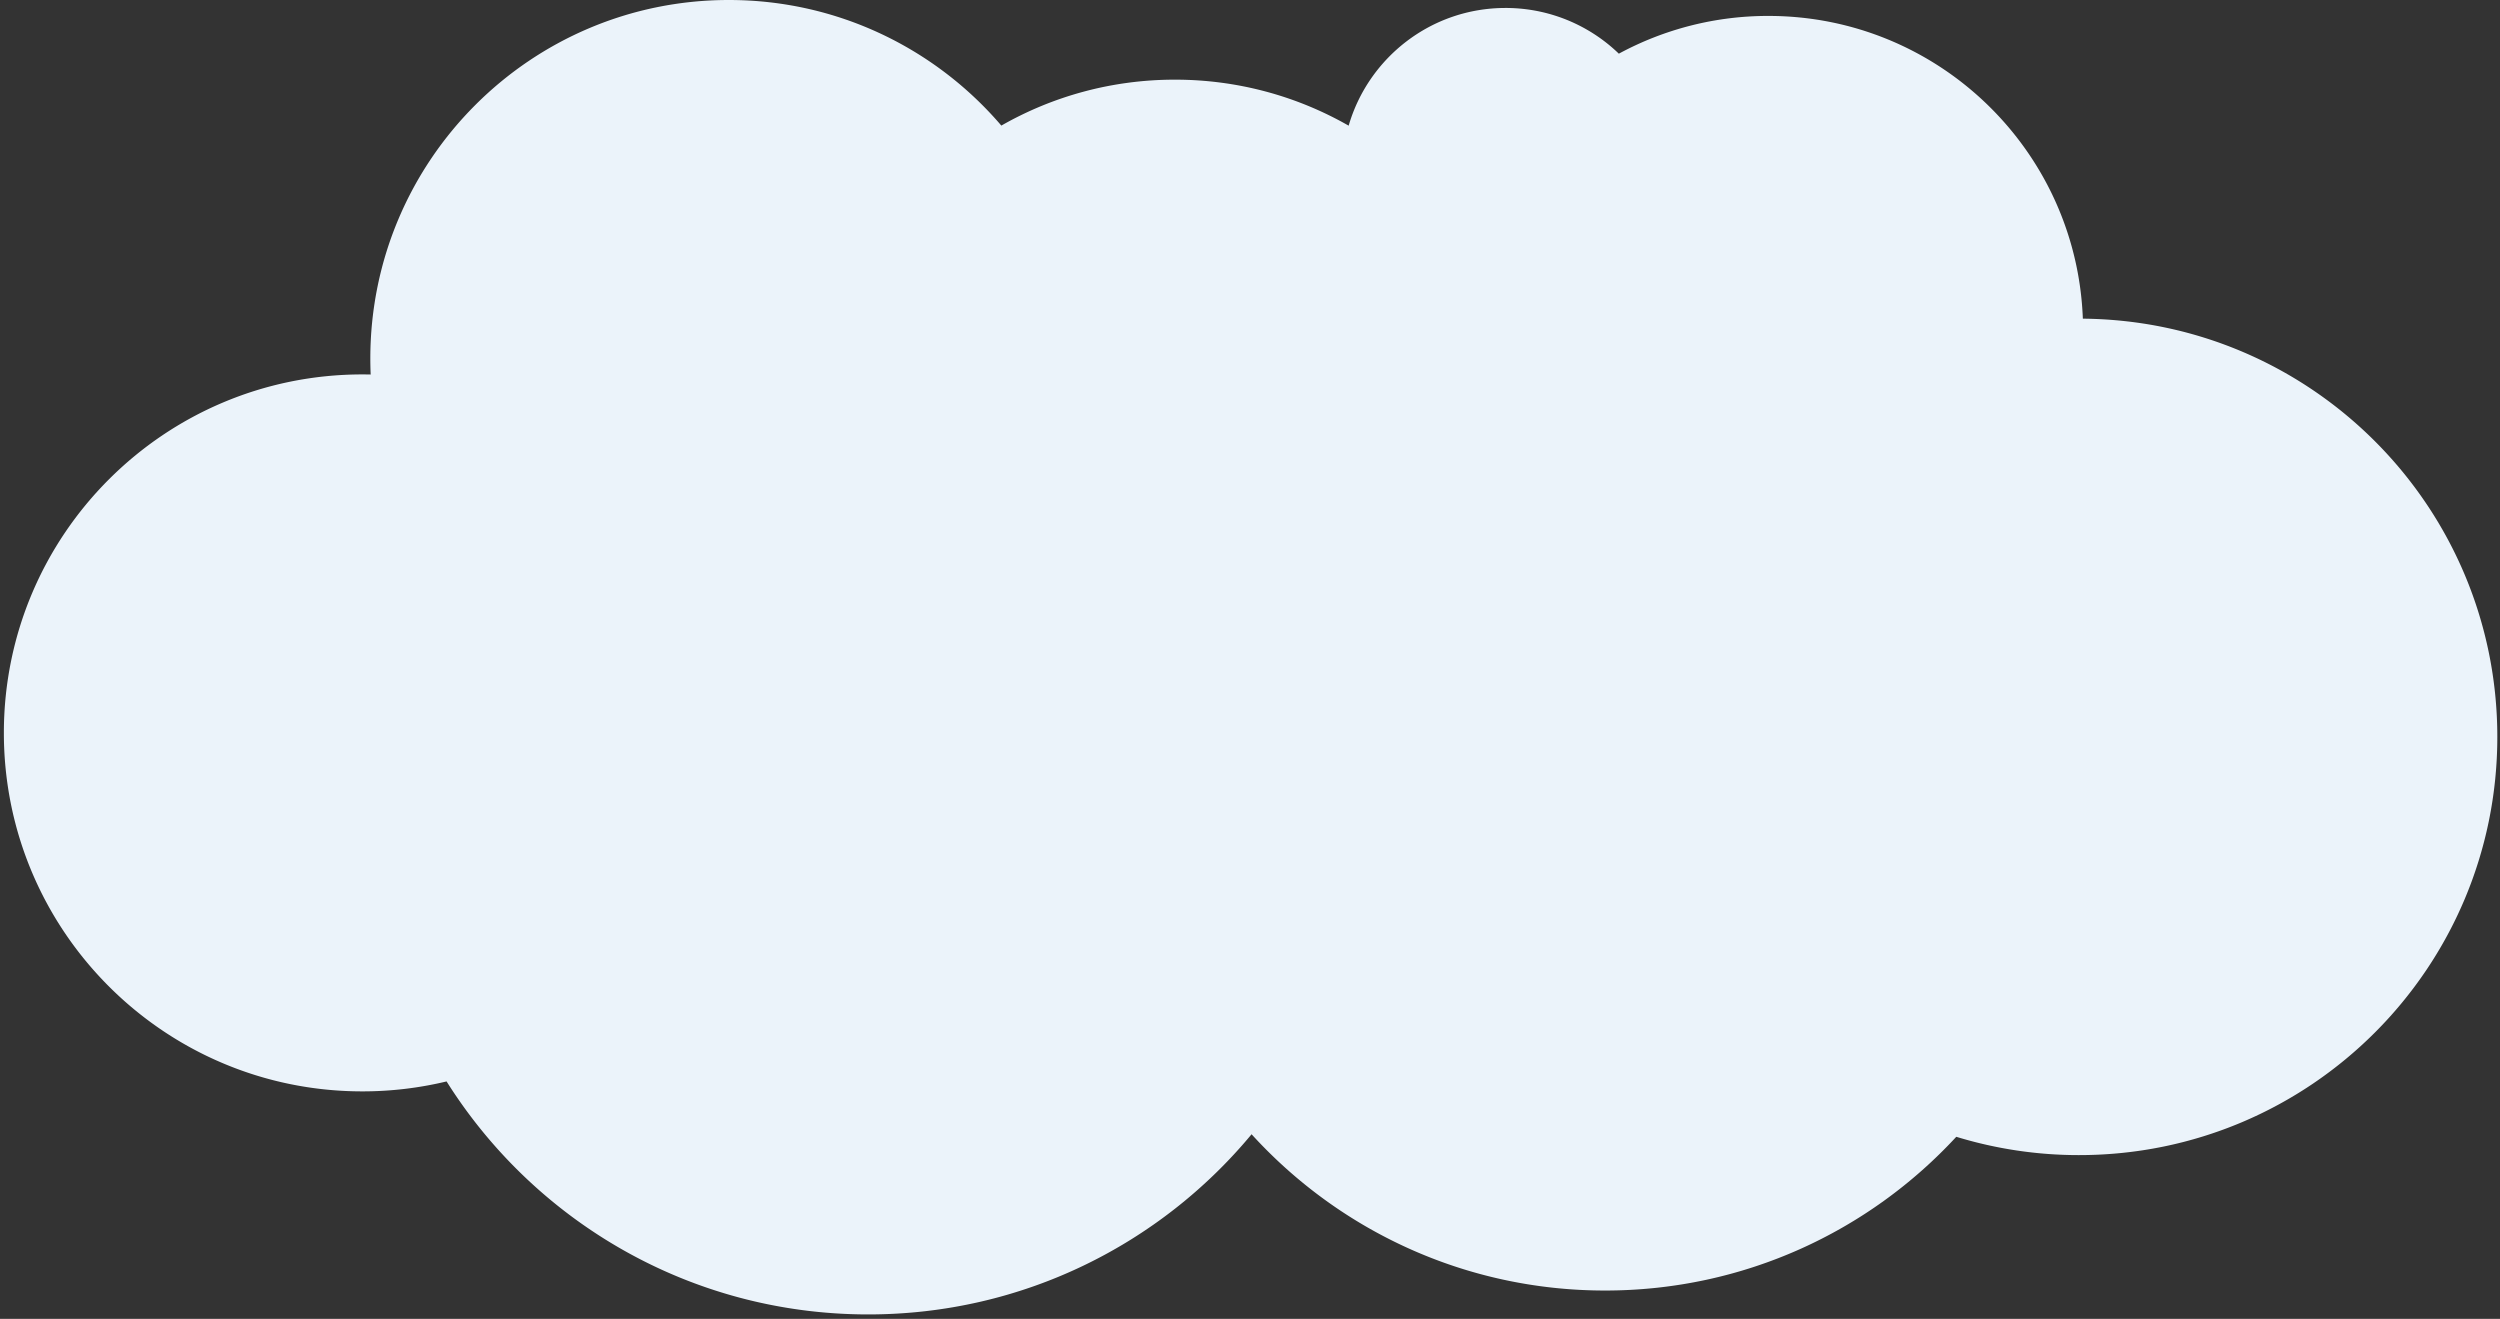 <svg width="381" height="201" fill="none" xmlns="http://www.w3.org/2000/svg"><rect width="100%" height="100%" fill="#333333" stroke="none"/><path fill-rule="evenodd" clip-rule="evenodd" d="M56.491 57.075a55.605 55.605 0 01-.053-2.442C56.438 24.46 80.898 0 111.07 0c16.624 0 31.514 7.425 41.534 19.14 7.799-4.454 16.829-7 26.454-7 9.634 0 18.673 2.551 26.478 7.014 3.007-10.364 12.571-17.94 23.905-17.94a24.806 24.806 0 0117.27 6.967 47.742 47.742 0 0122.794-5.753c25.876 0 46.965 20.494 47.921 46.137 34.938.308 63.165 28.725 63.165 63.735 0 35.202-28.537 63.738-63.738 63.738a63.727 63.727 0 01-18.715-2.791c-13.308 14.408-32.361 23.43-53.521 23.43-21.349 0-40.553-9.184-53.876-23.816-13.919 16.775-34.924 27.458-58.424 27.458-27.071 0-50.83-14.175-64.26-35.509a54.76 54.76 0 01-12.833 1.516C25.05 166.326.59 141.866.59 111.693c0-30.172 24.46-54.632 54.633-54.632.423 0 .846.005 1.267.014z" fill="#EBF3FA"/></svg>